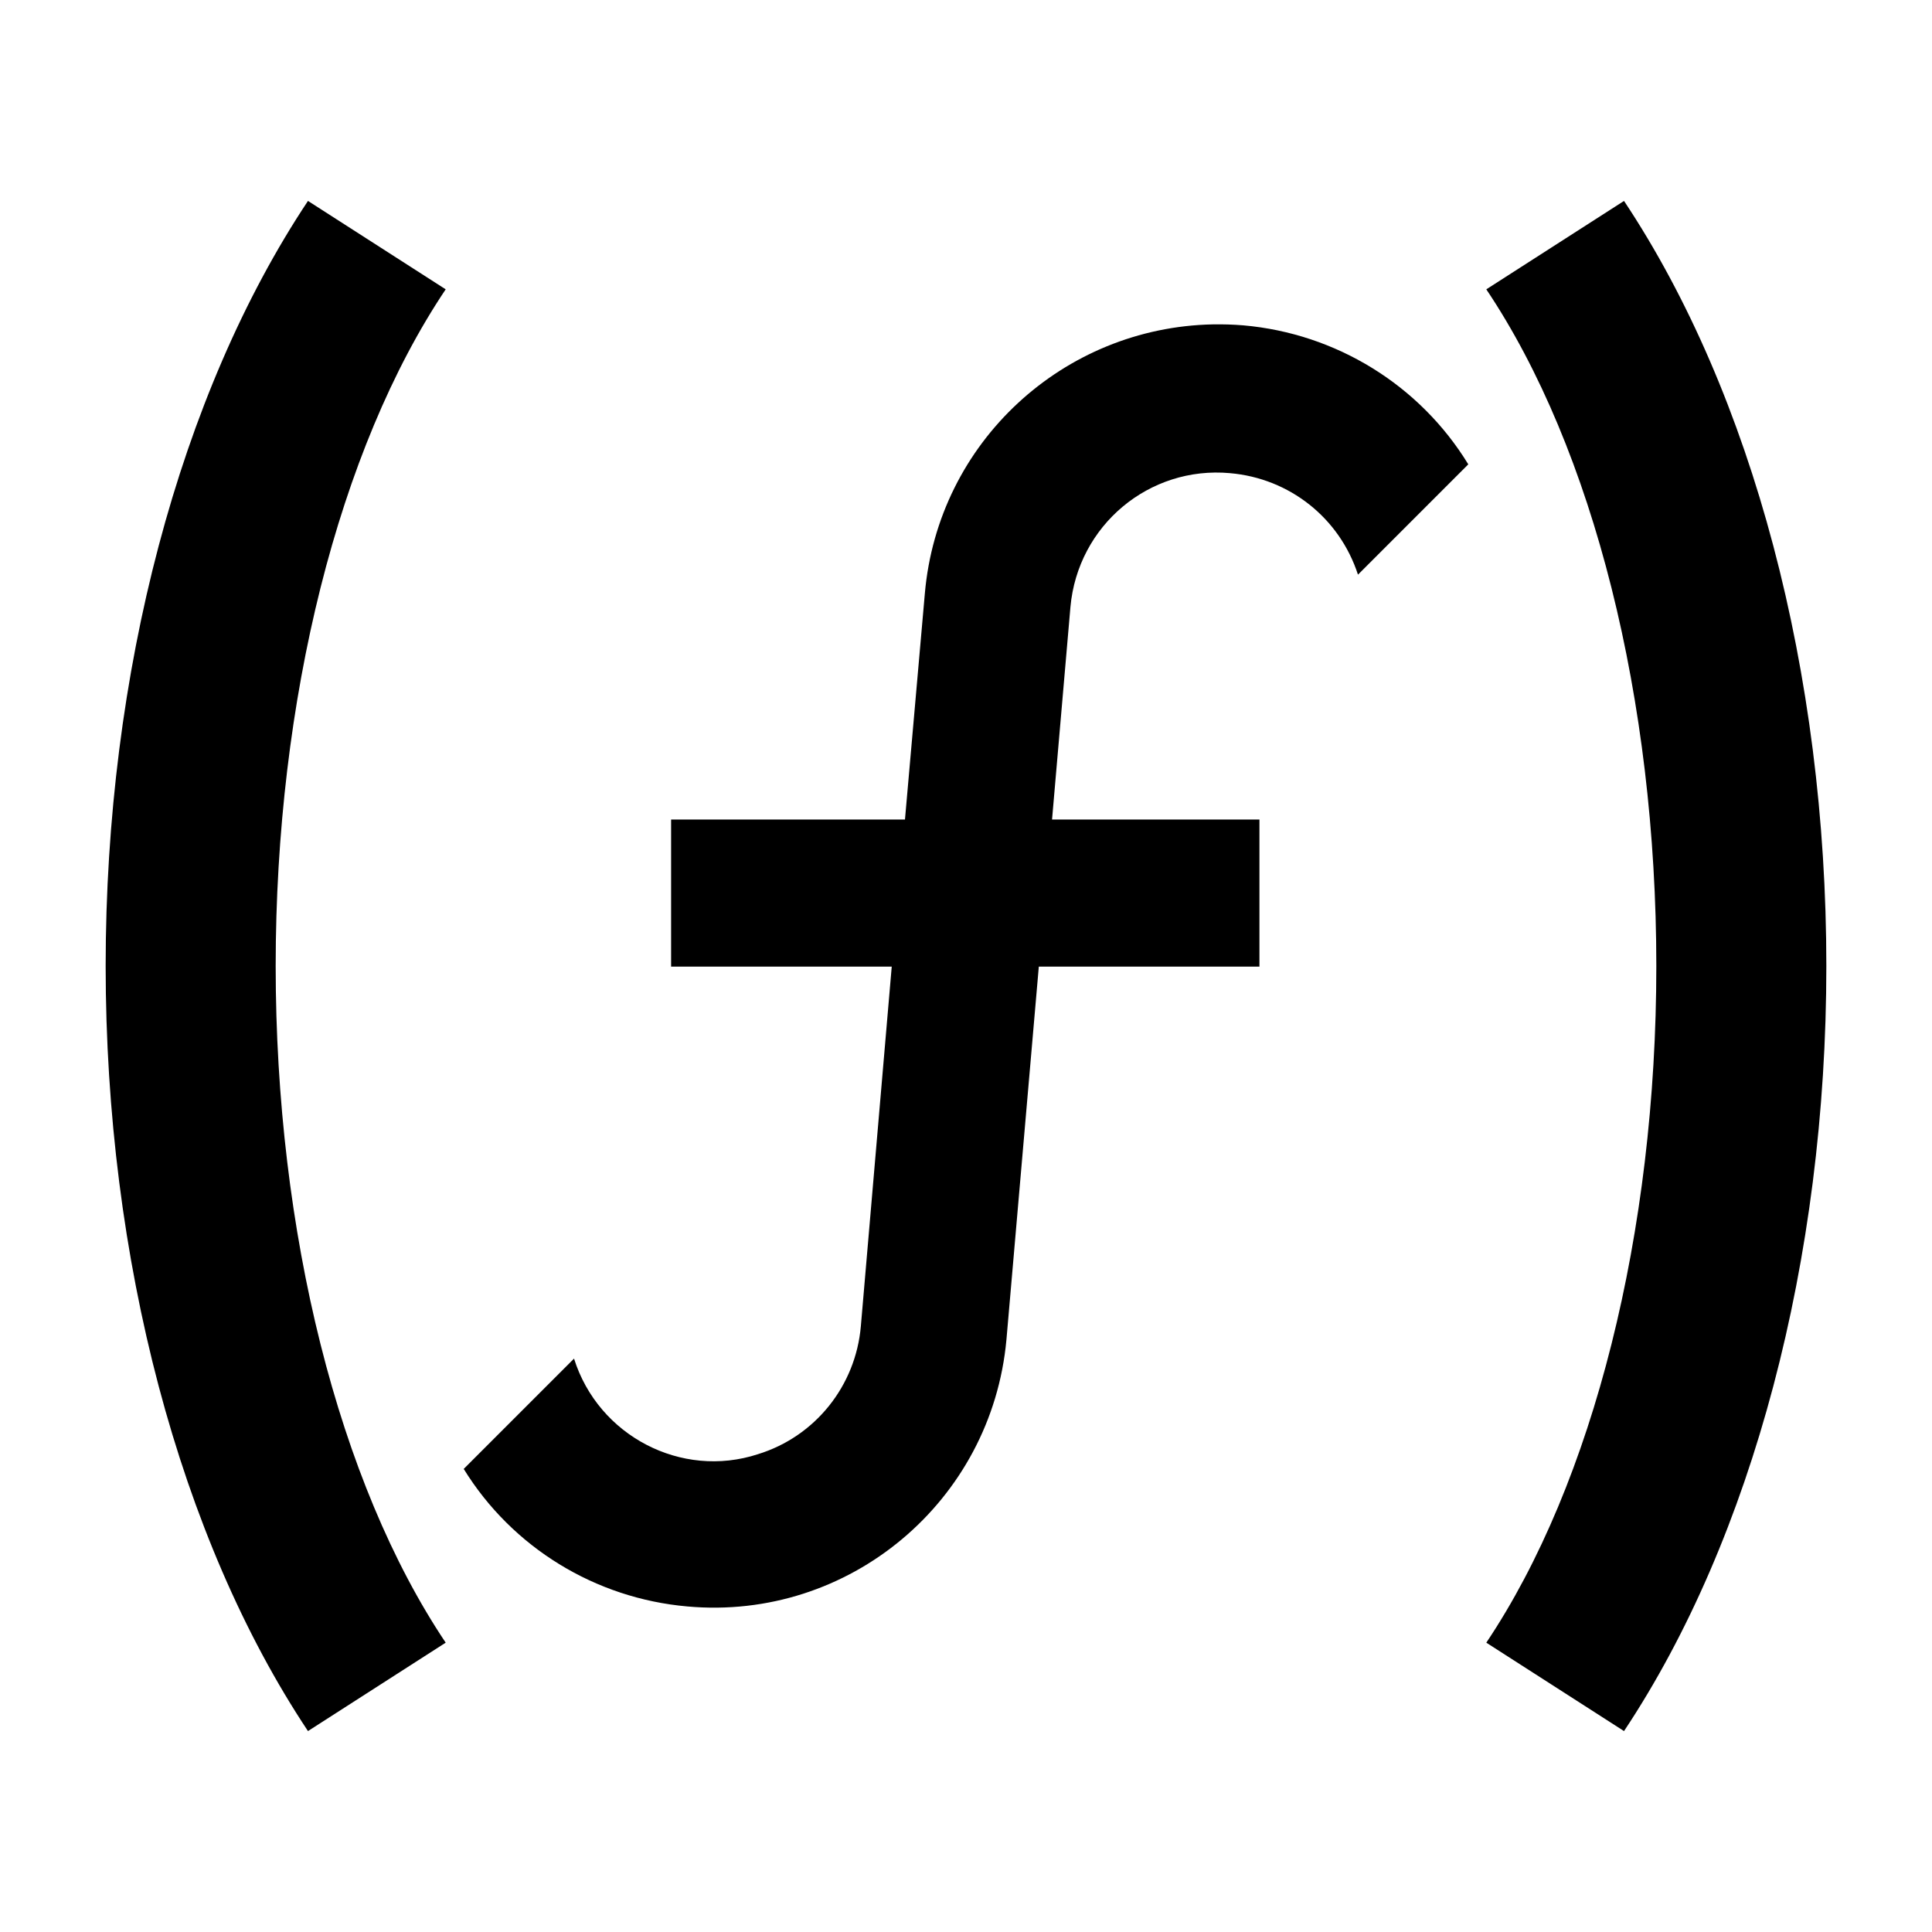 <svg width="1e3" height="1e3" version="1.1" viewBox="0 0 1e3 1e3" xml:space="preserve" xmlns="http://www.w3.org/2000/svg">
    <path d="m159.41 104c-66.439 99.877-104.72 244.19-104.72 396 0 151.81 38.279 296.12 104.72 396l71.279-45.761c-55.439-82.719-87.999-212.52-87.999-350.24s32.559-267.52 87.999-350.24l-71.279-45.759zm681.18 0-71.279 45.759c55.439 82.719 87.999 212.52 87.999 350.24s-32.559 267.52-87.999 350.24l71.279 45.761c66.439-99.877 104.72-244.19 104.72-396 0-151.81-38.279-296.12-104.72-396zm-212.71 63.899c-77.414 1.478-142.41 60.915-149.19 139.42l-10.278 116.87h-121.05v76.131h114.2l-15.987 186.14c-2.664 30.834-23.599 57.098-53.291 66.234-39.588 12.943-82.603-9.516-95.165-49.485l-57.098 57.098c25.126 40.731 68.139 66.996 115.72 71.183 83.742 7.609 157.59-54.435 165.2-138.18l16.749-192.99h114.2v-76.131h-107.35l9.517-110.01c3.806-42.253 40.73-73.086 82.602-69.28l-6e-3 6e-3c30.834 2.664 56.718 23.22 66.234 52.531l57.1-57.1c-25.12-41.111-68.516-67.756-116.48-71.943-5.257-0.428-10.471-0.588-15.632-0.49h-2e-3z" stroke-width=".995"/>
</svg>
